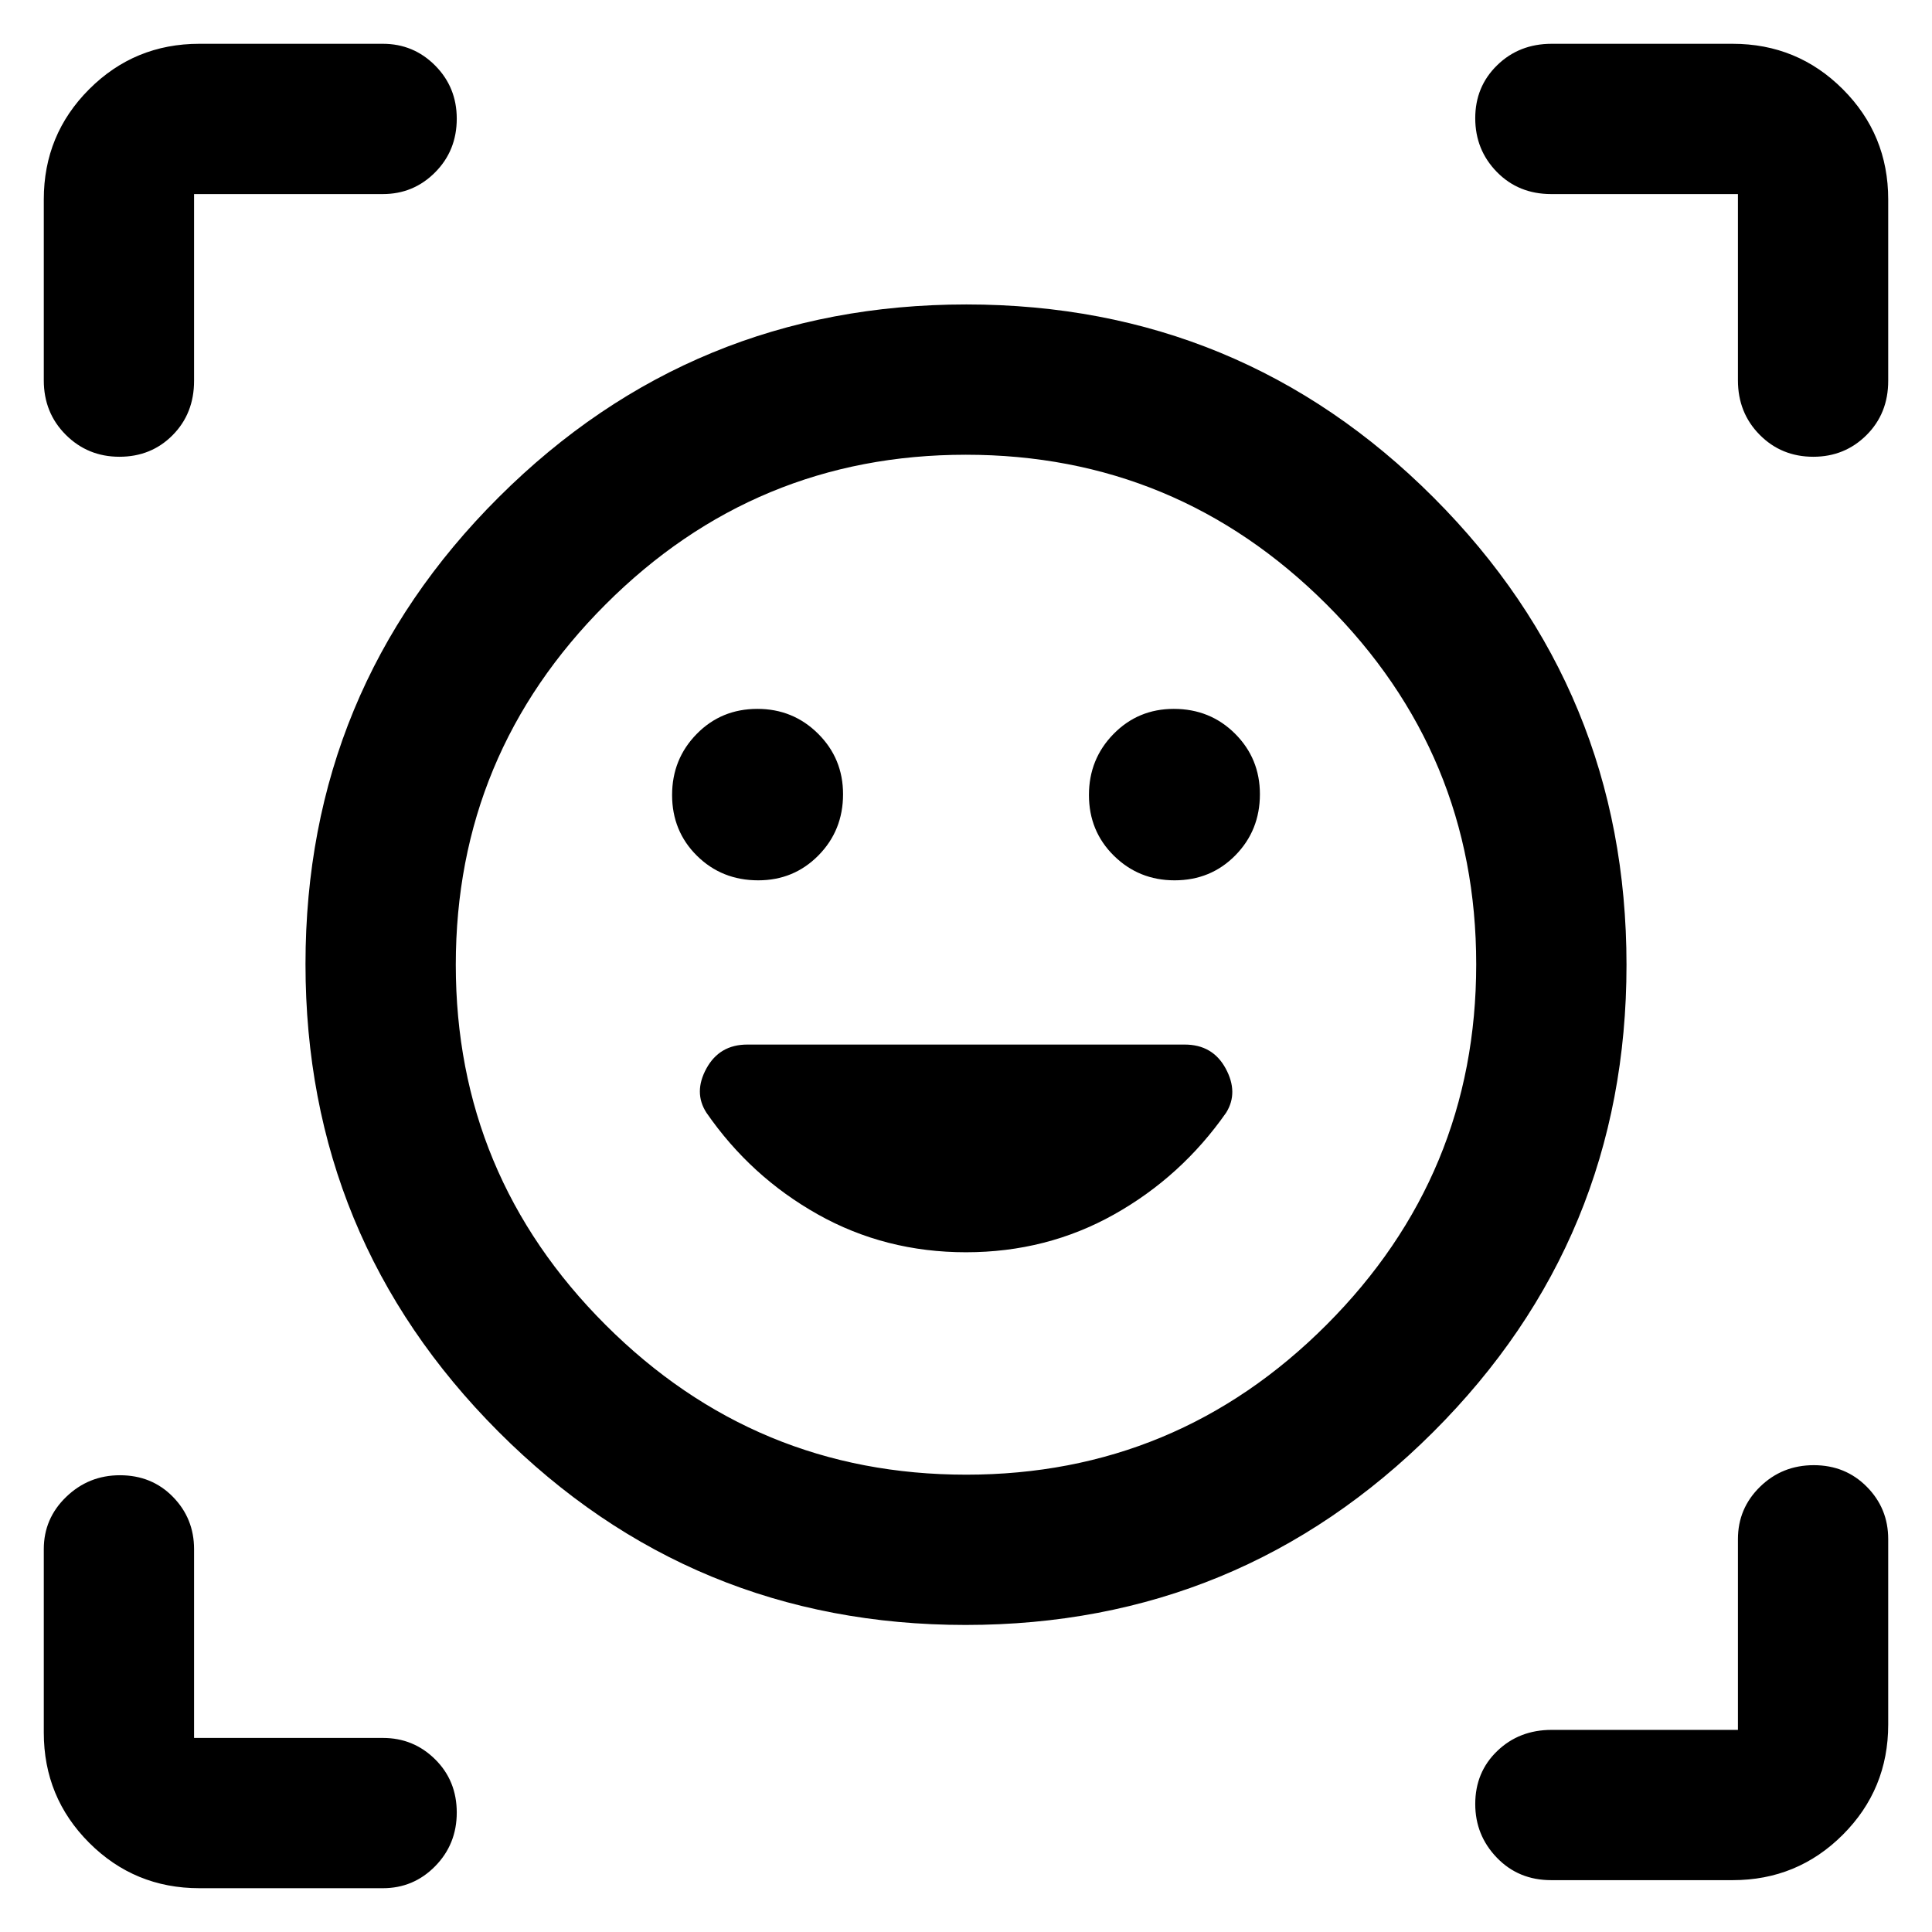 <svg xmlns="http://www.w3.org/2000/svg" height="48" viewBox="0 -960 960 960" width="48"><path d="M480.2-808.72q136.28 0 232.14 95.94 95.86 95.94 95.86 232.22t-96.06 232.14q-96.06 95.85-232.34 95.85t-232.14-96.05q-95.86-96.06-95.86-232.34t96.06-232.02q96.06-95.74 232.34-95.74Zm-.11 581.48q104.67 0 179.05-74.47 74.38-74.47 74.38-179.14 0-104.67-74.47-178.93t-179.14-74.26q-104.67 0-179.05 74.42-74.38 74.42-74.38 179.02 0 104.6 74.47 178.98t179.14 74.38ZM333.96-564.97q0 17.97 12.35 30.19 12.36 12.21 30.44 12.21 17.73 0 29.95-12.4 12.21-12.41 12.21-30.39 0-17.74-12.41-30.07-12.41-12.33-30.14-12.33-17.98 0-30.19 12.48-12.21 12.47-12.21 30.31Zm207.13 0q0 17.97 12.41 30.19 12.41 12.21 30.14 12.21 17.98 0 30.19-12.4 12.21-12.41 12.21-30.39 0-17.74-12.35-30.07-12.36-12.33-30.44-12.33-17.73 0-29.95 12.48-12.21 12.47-12.21 30.31ZM21.76-771v-89.93q0-32.19 22.56-54.75 22.56-22.56 54.75-22.56h91.17q15.25 0 25.98 10.8 10.74 10.8 10.74 26.41 0 15.86-10.74 26.66-10.73 10.8-25.98 10.8H96.43v92.81q0 16.22-10.63 26.97t-26.45 10.75q-15.74 0-26.67-10.92Q21.76-754.87 21.76-771ZM190.24-21.76H99.07q-32.19 0-54.75-22.56-22.56-22.56-22.56-54.75v-91.17q0-15.25 11.15-25.98 11.14-10.74 26.67-10.74 15.85 0 26.35 10.74 10.5 10.73 10.5 25.98v93.81h93.81q15.25 0 25.98 10.63 10.74 10.63 10.74 26.45 0 15.74-10.74 26.67-10.73 10.92-25.98 10.92Zm670.69-4h-90.17q-16.22 0-26.97-11.15-10.75-11.14-10.75-26.67 0-15.85 10.92-26.35 10.91-10.5 27.04-10.5h92.57v-94.81q0-15.25 10.97-25.98 10.98-10.74 26.72-10.74 15.74 0 26.36 10.74 10.62 10.73 10.62 25.98v92.17q0 32.19-22.56 54.75-22.56 22.56-54.75 22.56ZM863.57-771v-92.57h-92.81q-16.22 0-26.97-10.97-10.75-10.98-10.75-26.72 0-15.74 10.92-26.36 10.91-10.62 27.04-10.62h89.93q32.19 0 54.75 22.56 22.56 22.56 22.56 54.75v90.17q0 16.22-10.8 26.97t-26.41 10.75q-15.86 0-26.66-10.92-10.8-10.91-10.8-27.04ZM480-480.76Zm0 143q40.09 0 73.57-18.78 33.48-18.79 55.73-50.62 6.18-9.98-.26-21.89-6.44-11.91-20.37-11.91H371.3q-13.78 0-20.28 11.87-6.5 11.87-.03 21.94 21.96 31.82 55.44 50.61 33.48 18.78 73.57 18.78Z"/></svg>